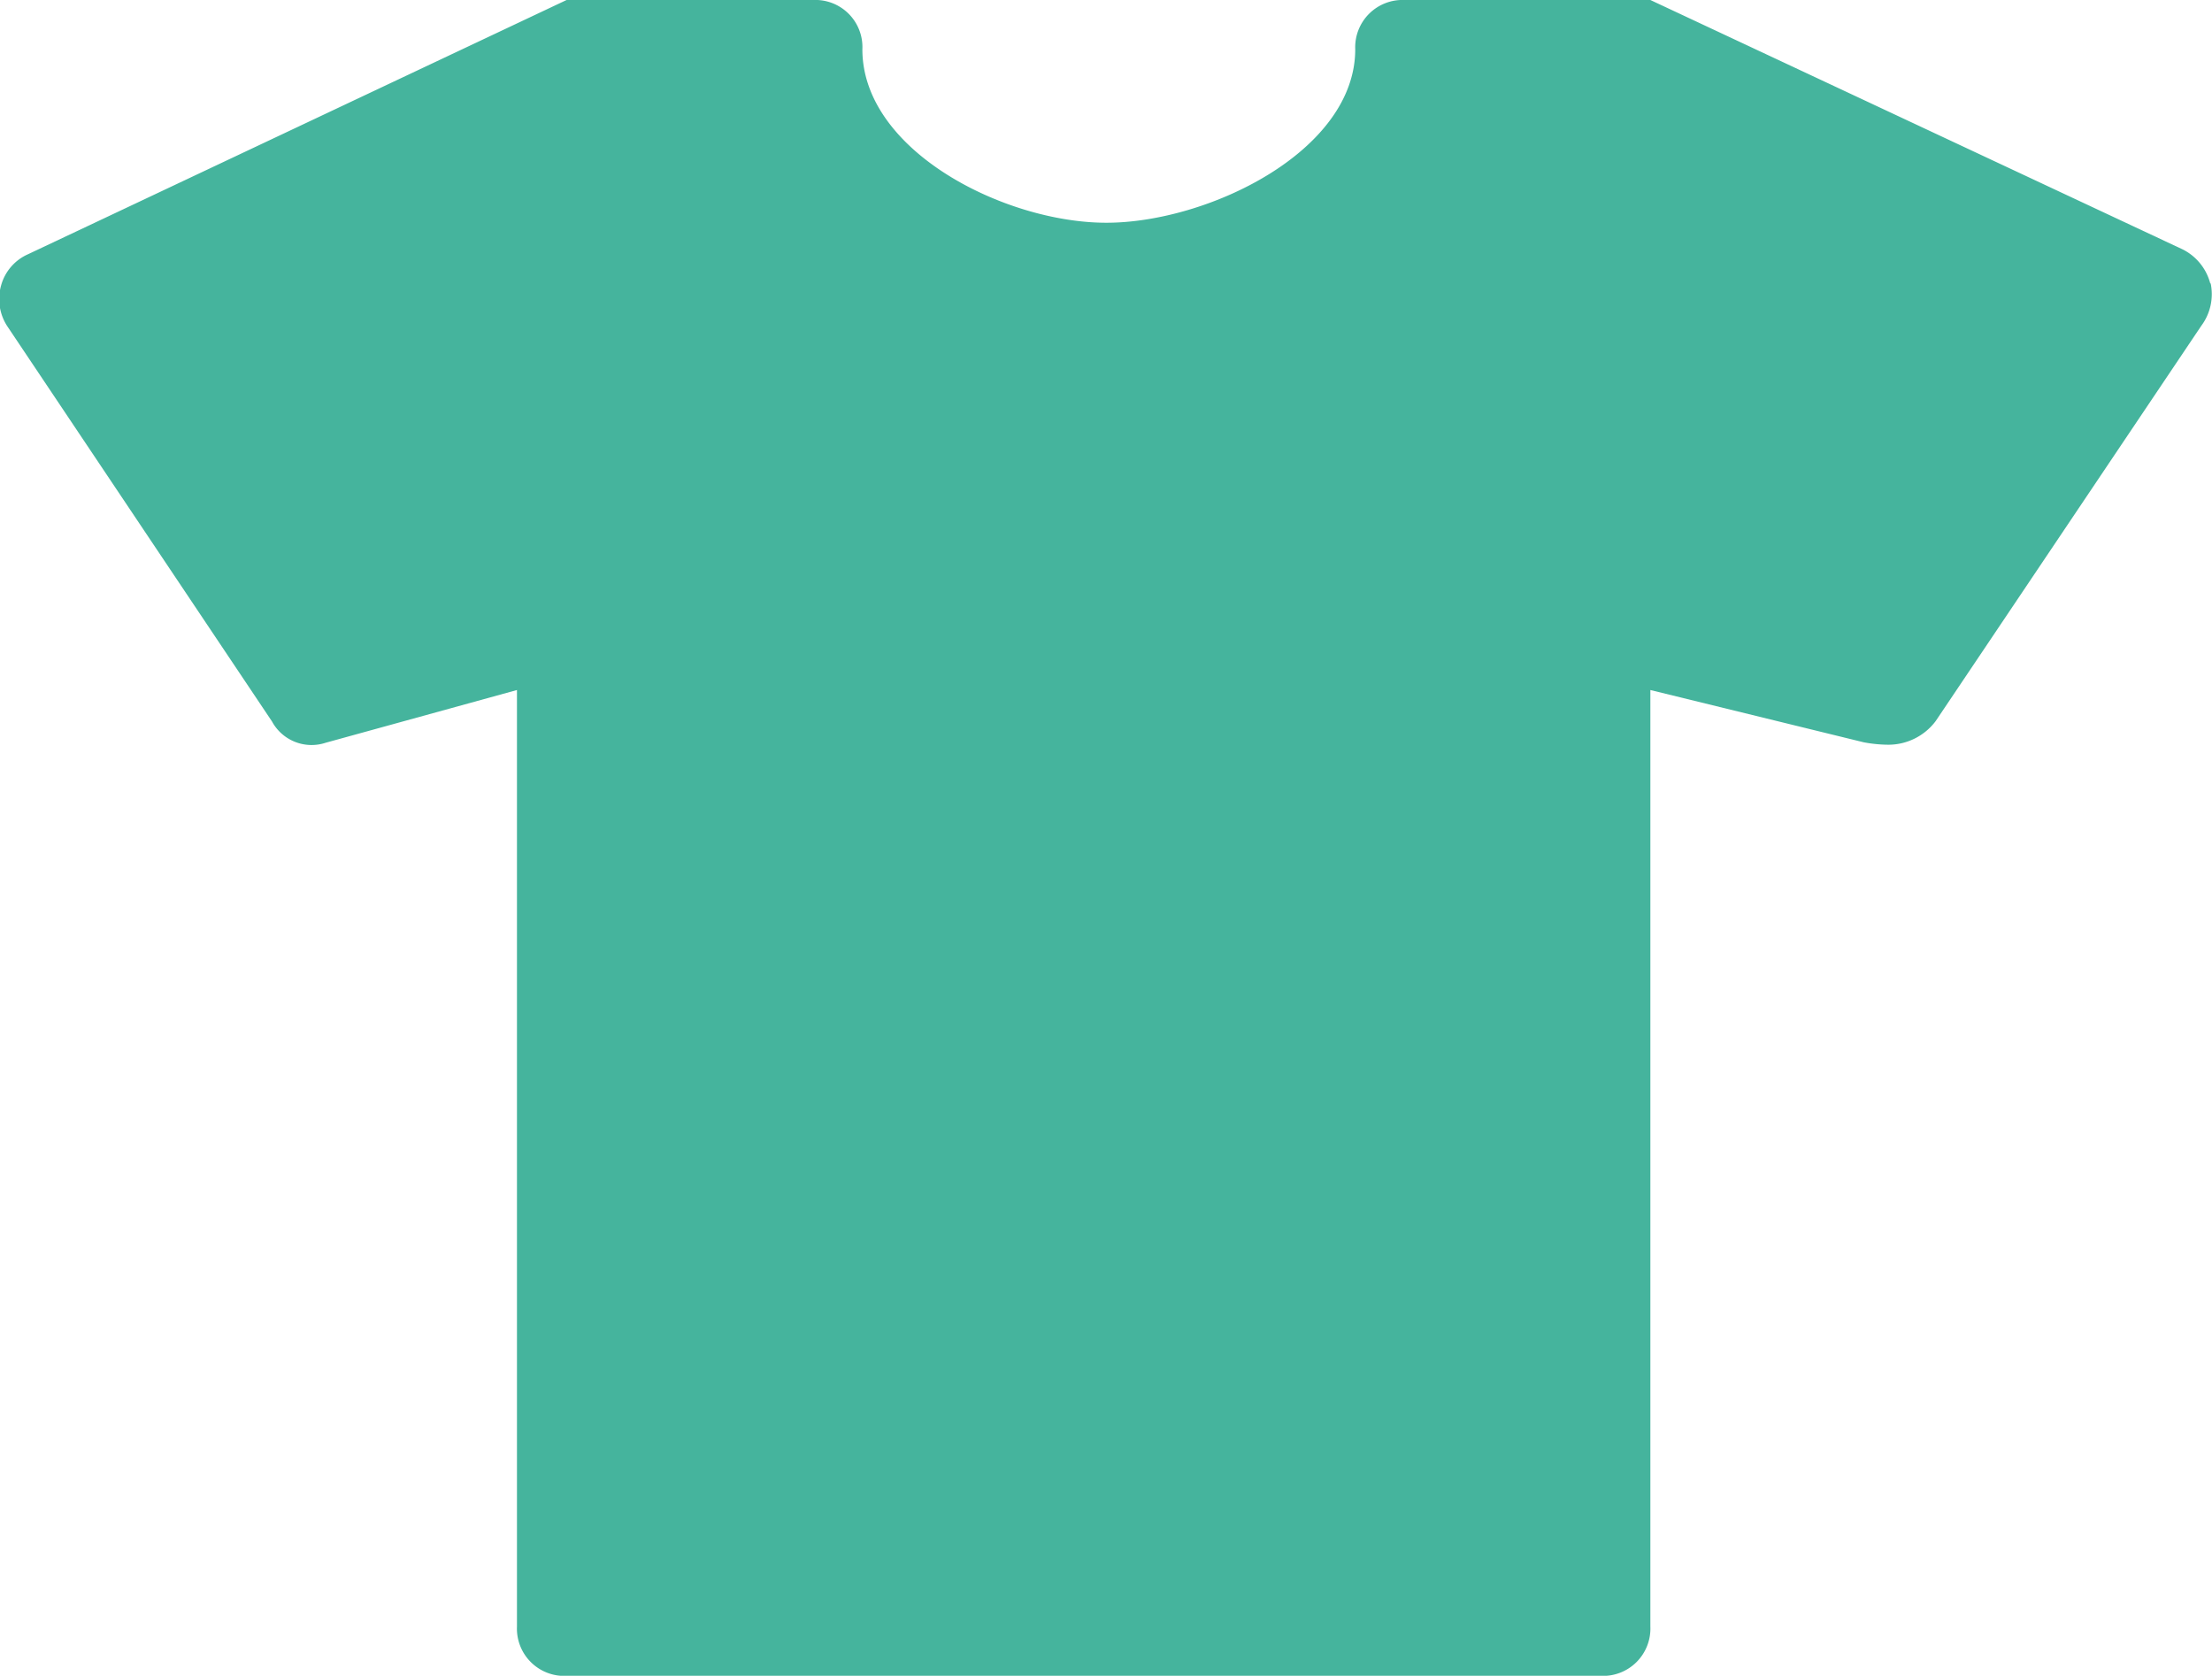 <svg xmlns="http://www.w3.org/2000/svg" width="20.102" height="15.227" viewBox="0 0 20.102 15.227">
  <path id="Icon_map-clothing-store" data-name="Icon map-clothing-store" d="M21.892,9.055a.481.481,0,0,1-.085.385l-2.414,3.592a.537.537,0,0,1-.435.215,1.249,1.249,0,0,1-.219-.022L16.8,12.75V21.26a.43.43,0,0,1-.448.448H6.951A.43.43,0,0,1,6.5,21.26V12.75l-1.738.479a.409.409,0,0,1-.488-.193l-2.4-3.583a.452.452,0,0,1-.063-.376.437.437,0,0,1,.246-.287L6.951,6.48H9.191a.428.428,0,0,1,.448.448c0,.923,1.294,1.576,2.217,1.576s2.262-.649,2.262-1.576a.43.43,0,0,1,.448-.448H16.8l4.837,2.266a.482.482,0,0,1,.251.309Z" transform="translate(-1.802 -6.48)" fill="#45b49d"/>
</svg>
